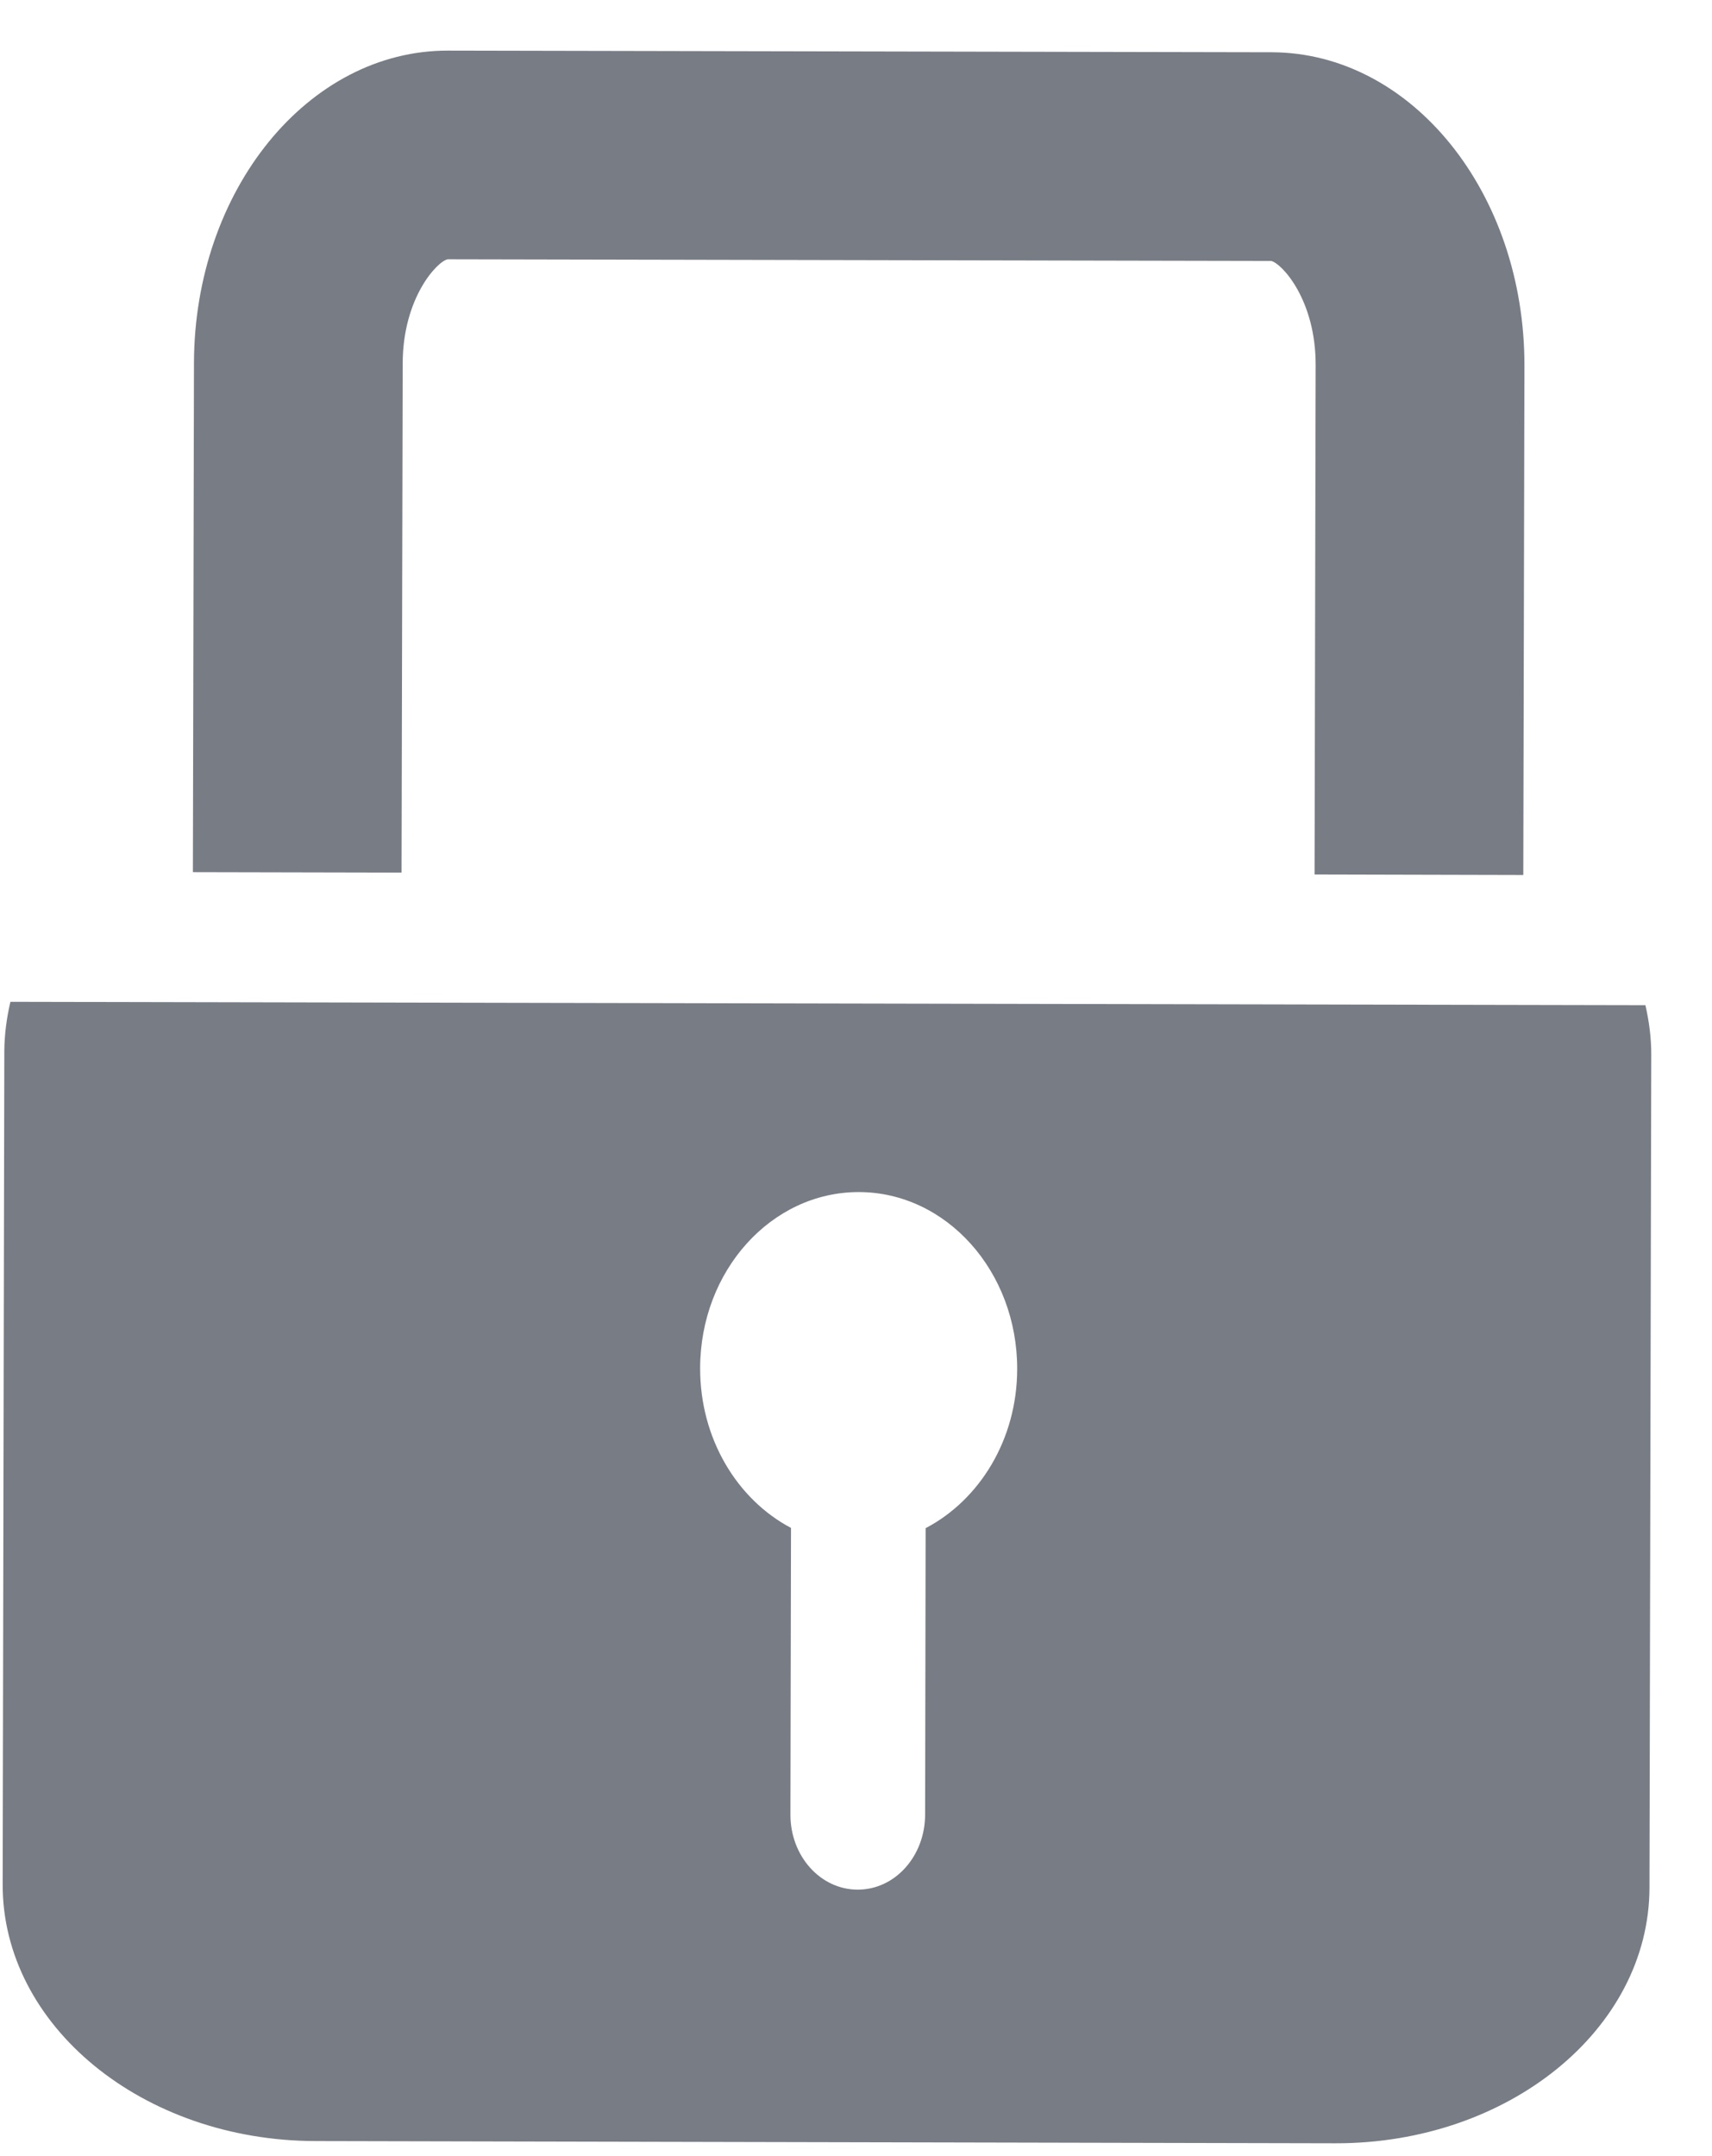 <svg xmlns="http://www.w3.org/2000/svg" width="27" height="34" viewBox="0 0 27 34">
  <path fill="#787D85" fill-rule="evenodd" d="M14.042,83.955 L14.059,75.928 C14.065,73.201 15.861,70.995 18.067,71 L31.056,71.026 C33.264,71.032 35.048,73.245 35.042,75.973 L35.024,84 L31.732,83.992 L31.749,75.965 C31.754,74.932 31.214,74.354 31.048,74.317 L18.06,74.291 C17.896,74.323 17.352,74.899 17.351,75.935 L17.333,83.962 L14.042,83.955 Z M37.042,86.834 L37.014,99.971 C37.008,102.2 34.791,104.006 32.059,104 L15.978,103.965 C13.249,103.961 11.036,102.144 11.042,99.915 L11.068,86.778 C11.07,86.513 11.105,86.253 11.164,86 L36.95,86.053 C37.008,86.308 37.043,86.57 37.042,86.834 L37.042,86.834 Z M27.042,91.79 C27.044,90.252 25.927,89.003 24.546,89 C23.165,88.998 22.044,90.241 22.042,91.777 C22.04,92.891 22.627,93.848 23.475,94.296 L23.466,98.815 C23.464,99.47 23.938,99.999 24.525,100 C25.114,100.002 25.588,99.474 25.59,98.818 L25.598,94.3 C26.447,93.856 27.041,92.903 27.042,91.79 L27.042,91.79 Z" transform="translate(-11 -70.202)"/>
</svg>
